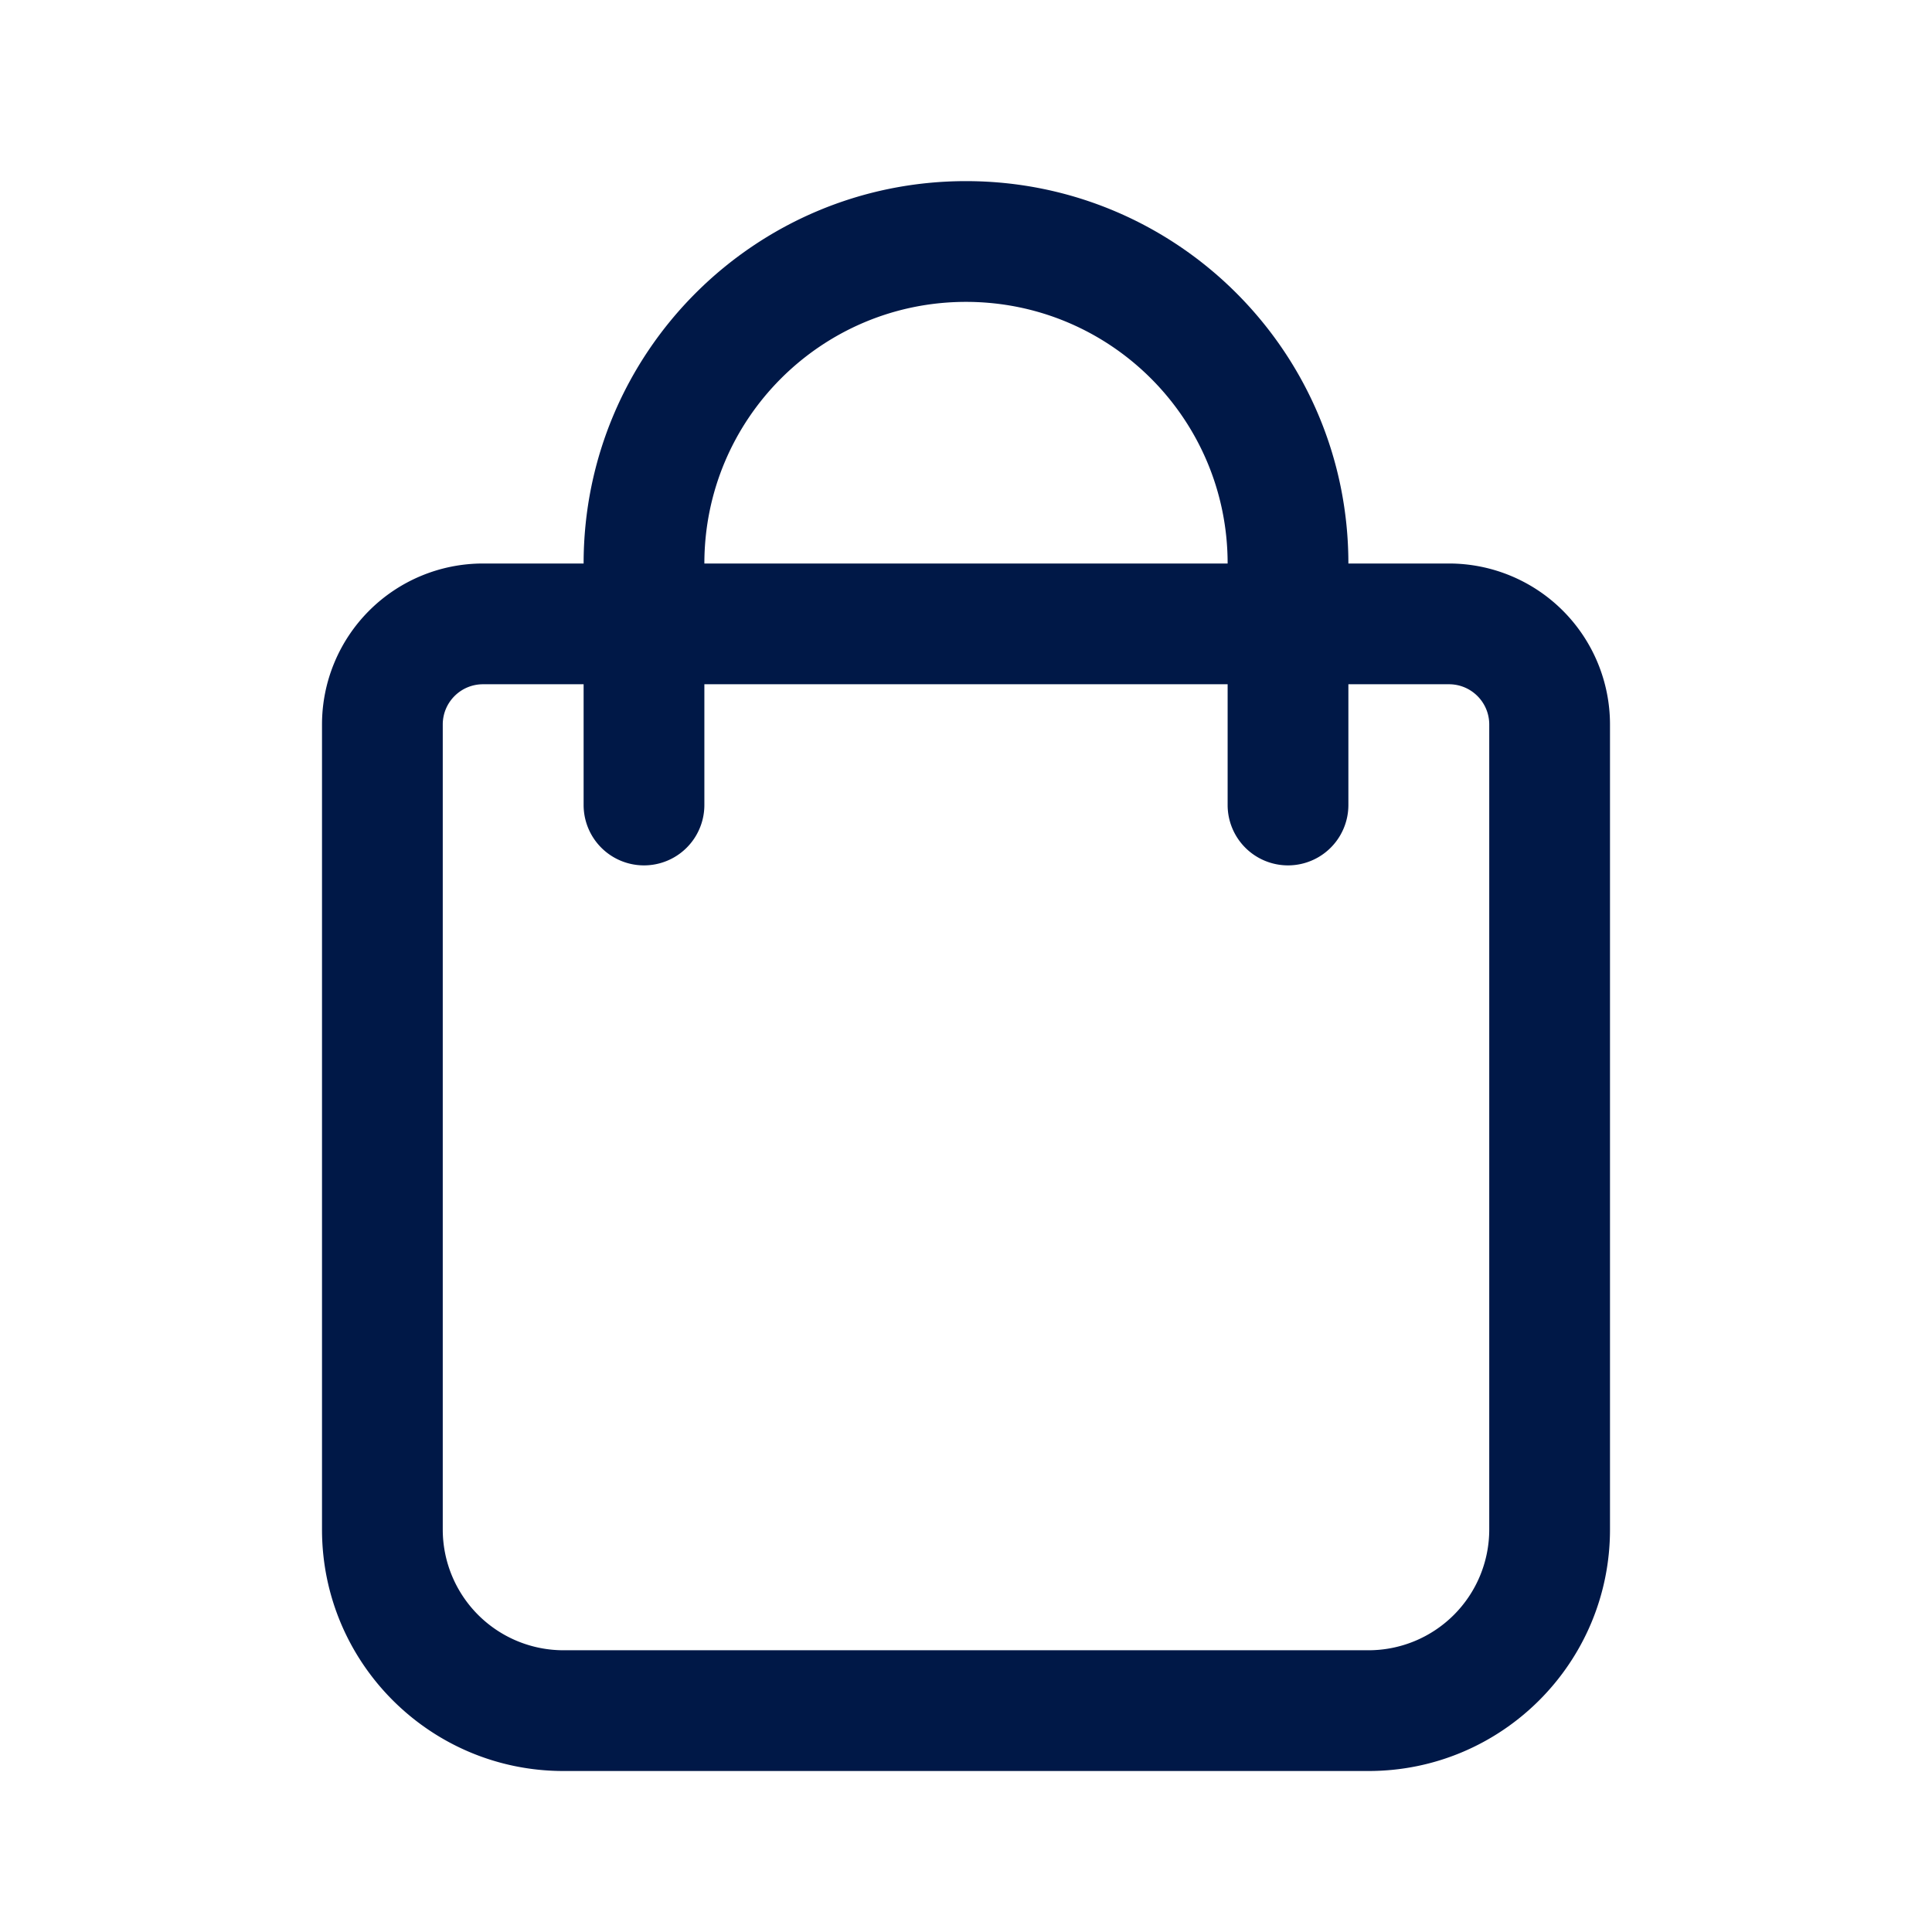 <svg xmlns="http://www.w3.org/2000/svg" version="1.1" xmlns:xlink="http://www.w3.org/1999/xlink" xmlns:svgjs="http://svgjs.com/svgjs" width="512" height="512" x="0" y="0" viewBox="0 0 100 100" style="enable-background:new 0 0 512 512" xml:space="preserve" class=""><g><path fill="#001847" fill-rule="evenodd" d="M30.208 29.167C30.208 18.236 39.07 9.375 50 9.375c10.93 0 19.792 8.861 19.792 19.792H75a8.333 8.333 0 0 1 8.333 8.333v41.667c0 6.903-5.596 12.5-12.5 12.5H29.167c-6.904 0-12.5-5.597-12.5-12.5V37.5A8.333 8.333 0 0 1 25 29.167zm6.25 0c0-7.48 6.063-13.542 13.542-13.542s13.542 6.063 13.542 13.542zm-6.25 6.25v6.25a3.125 3.125 0 1 0 6.25 0v-6.25h27.084v6.25a3.125 3.125 0 0 0 6.25 0v-6.25H75c1.15 0 2.083.932 2.083 2.083v41.667a6.25 6.25 0 0 1-6.25 6.25H29.167a6.25 6.25 0 0 1-6.25-6.25V37.5c0-1.15.932-2.083 2.083-2.083z" clip-rule="evenodd" data-original="#000000" class="" opacity="1"></path></g></svg>